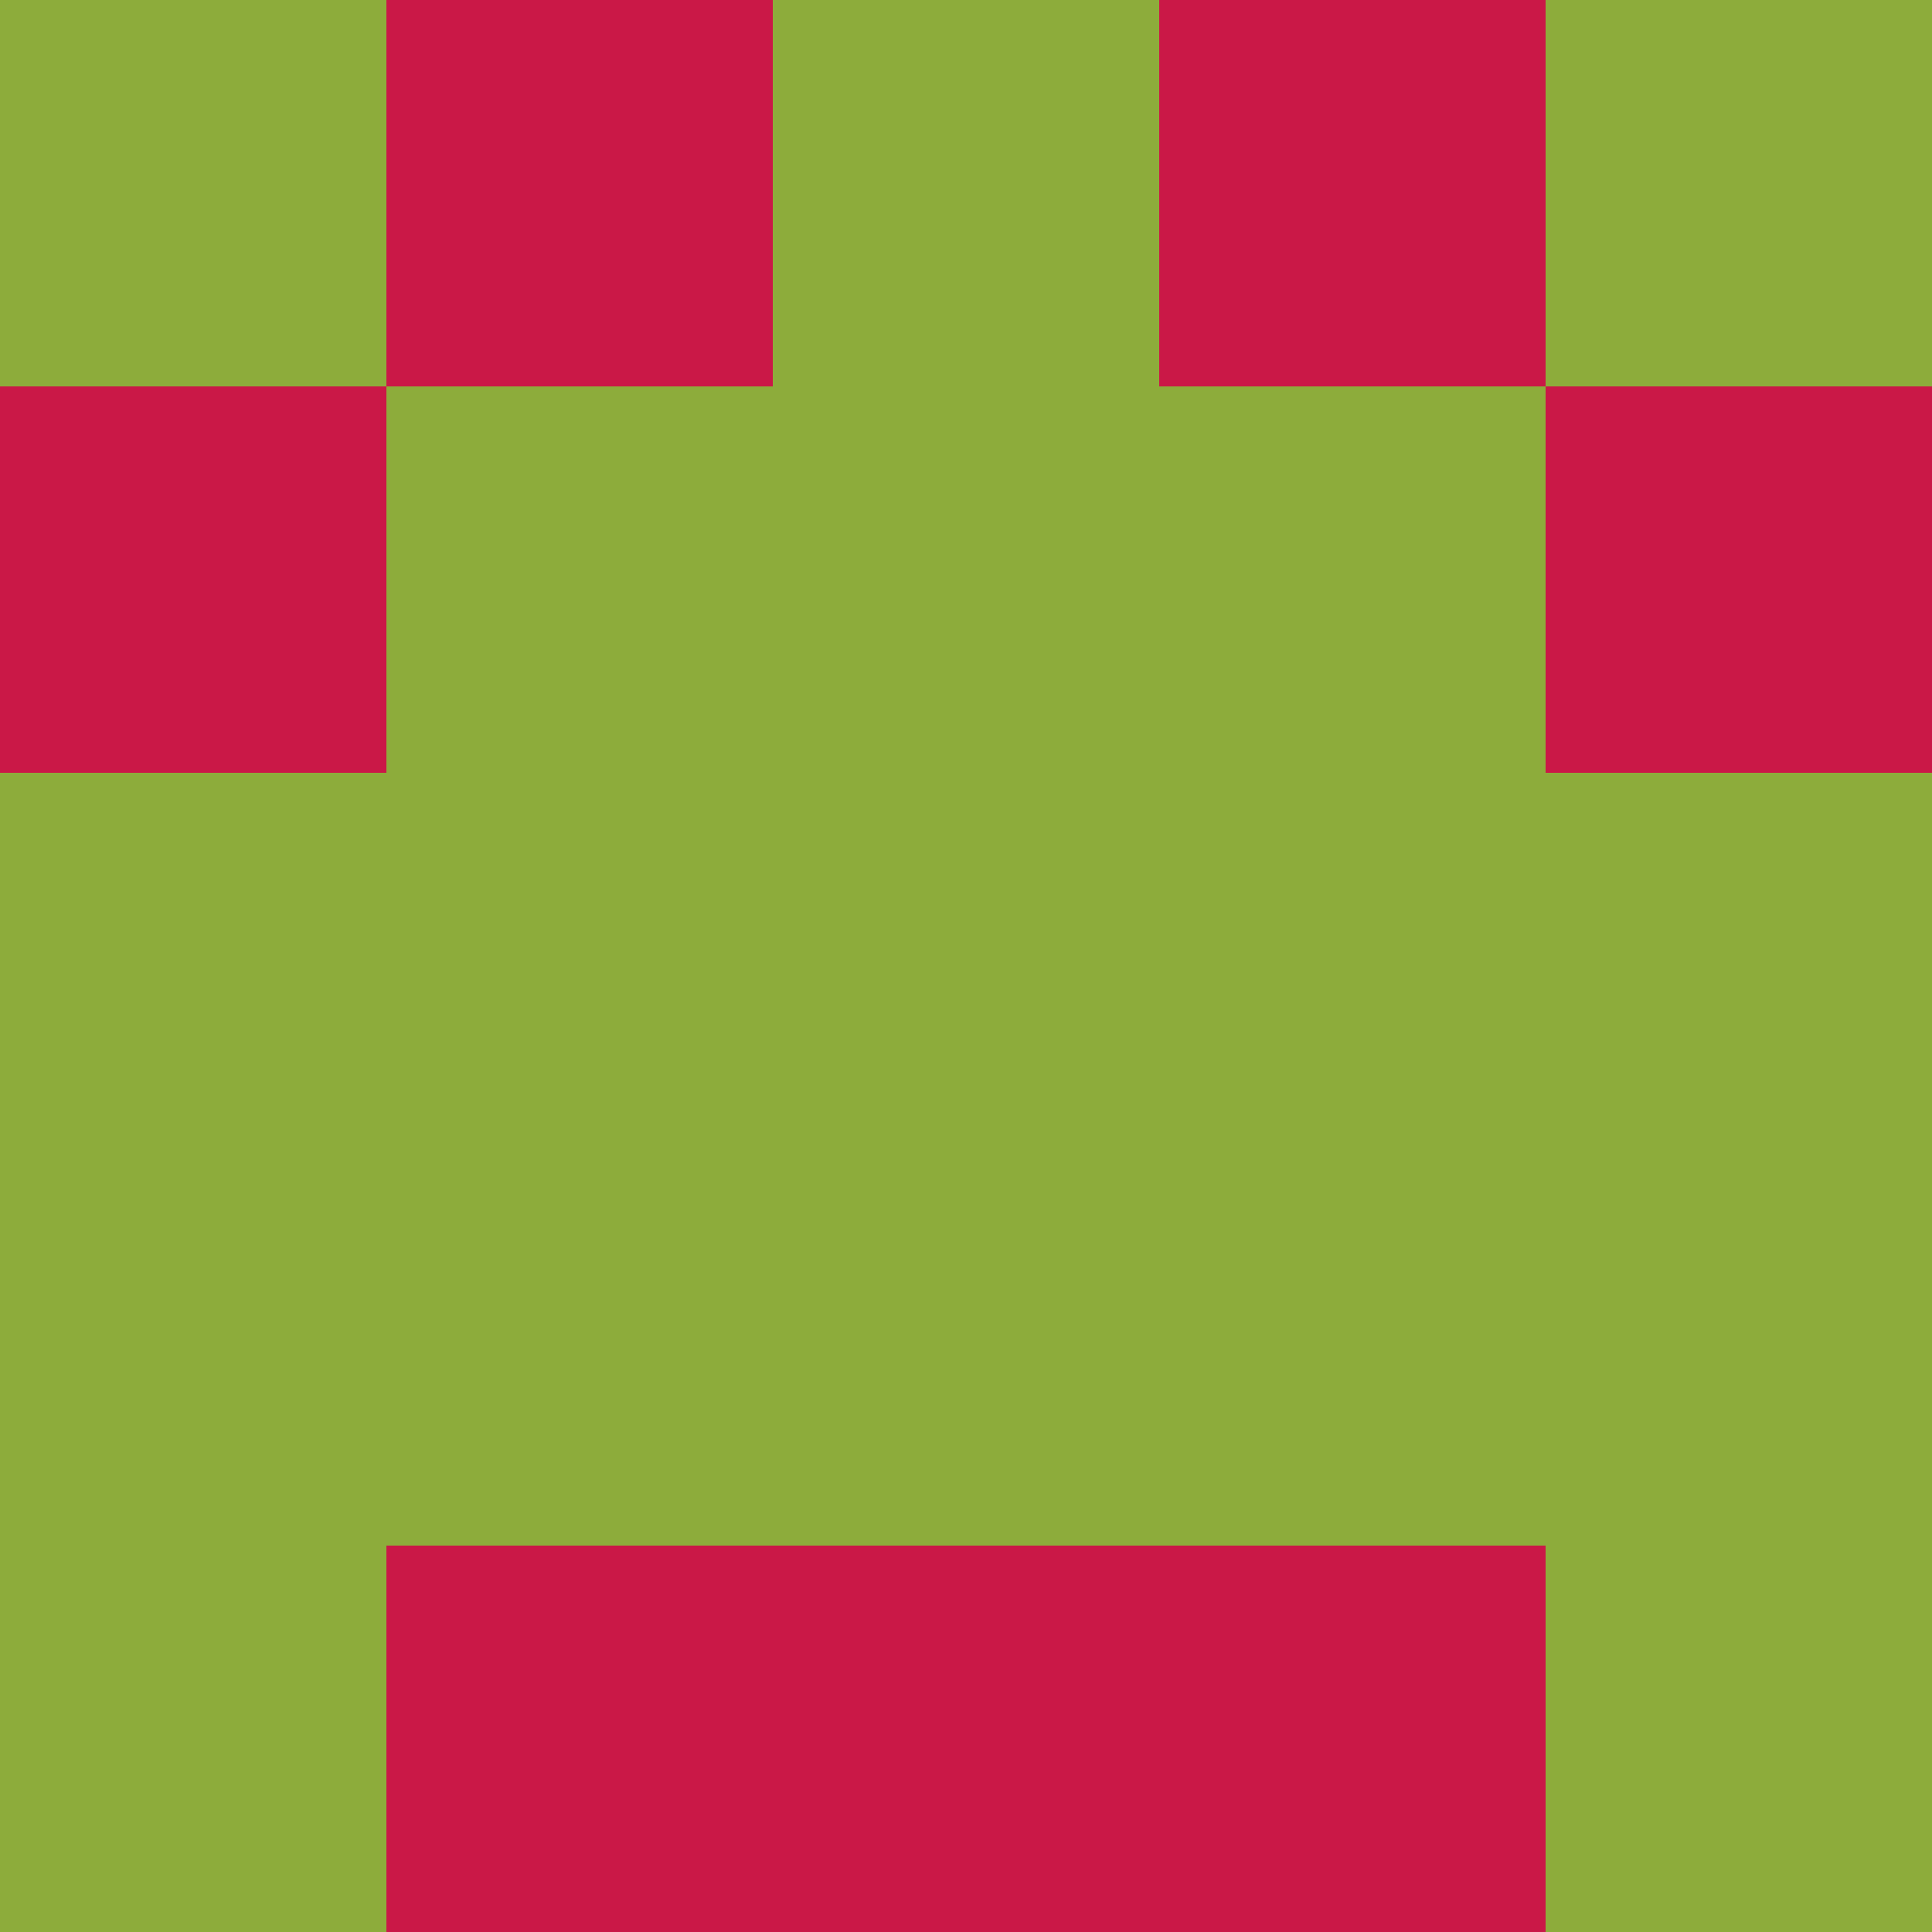 <?xml version="1.0" encoding="utf-8"?>
<!DOCTYPE svg PUBLIC "-//W3C//DTD SVG 20010904//EN"
        "http://www.w3.org/TR/2001/REC-SVG-20010904/DTD/svg10.dtd">

<svg width="400" height="400" viewBox="0 0 5 5"
    xmlns="http://www.w3.org/2000/svg"
    xmlns:xlink="http://www.w3.org/1999/xlink">
            <rect x="0" y="0" width="1" height="1" fill="#8DAC3B" />
        <rect x="0" y="1" width="1" height="1" fill="#CA1847" />
        <rect x="0" y="2" width="1" height="1" fill="#8DAC3B" />
        <rect x="0" y="3" width="1" height="1" fill="#8DAC3B" />
        <rect x="0" y="4" width="1" height="1" fill="#8DAC3B" />
                <rect x="1" y="0" width="1" height="1" fill="#CA1847" />
        <rect x="1" y="1" width="1" height="1" fill="#8DAC3B" />
        <rect x="1" y="2" width="1" height="1" fill="#8DAC3B" />
        <rect x="1" y="3" width="1" height="1" fill="#8DAC3B" />
        <rect x="1" y="4" width="1" height="1" fill="#CA1847" />
                <rect x="2" y="0" width="1" height="1" fill="#8DAC3B" />
        <rect x="2" y="1" width="1" height="1" fill="#8DAC3B" />
        <rect x="2" y="2" width="1" height="1" fill="#8DAC3B" />
        <rect x="2" y="3" width="1" height="1" fill="#8DAC3B" />
        <rect x="2" y="4" width="1" height="1" fill="#CA1847" />
                <rect x="3" y="0" width="1" height="1" fill="#CA1847" />
        <rect x="3" y="1" width="1" height="1" fill="#8DAC3B" />
        <rect x="3" y="2" width="1" height="1" fill="#8DAC3B" />
        <rect x="3" y="3" width="1" height="1" fill="#8DAC3B" />
        <rect x="3" y="4" width="1" height="1" fill="#CA1847" />
                <rect x="4" y="0" width="1" height="1" fill="#8DAC3B" />
        <rect x="4" y="1" width="1" height="1" fill="#CA1847" />
        <rect x="4" y="2" width="1" height="1" fill="#8DAC3B" />
        <rect x="4" y="3" width="1" height="1" fill="#8DAC3B" />
        <rect x="4" y="4" width="1" height="1" fill="#8DAC3B" />
        
</svg>


